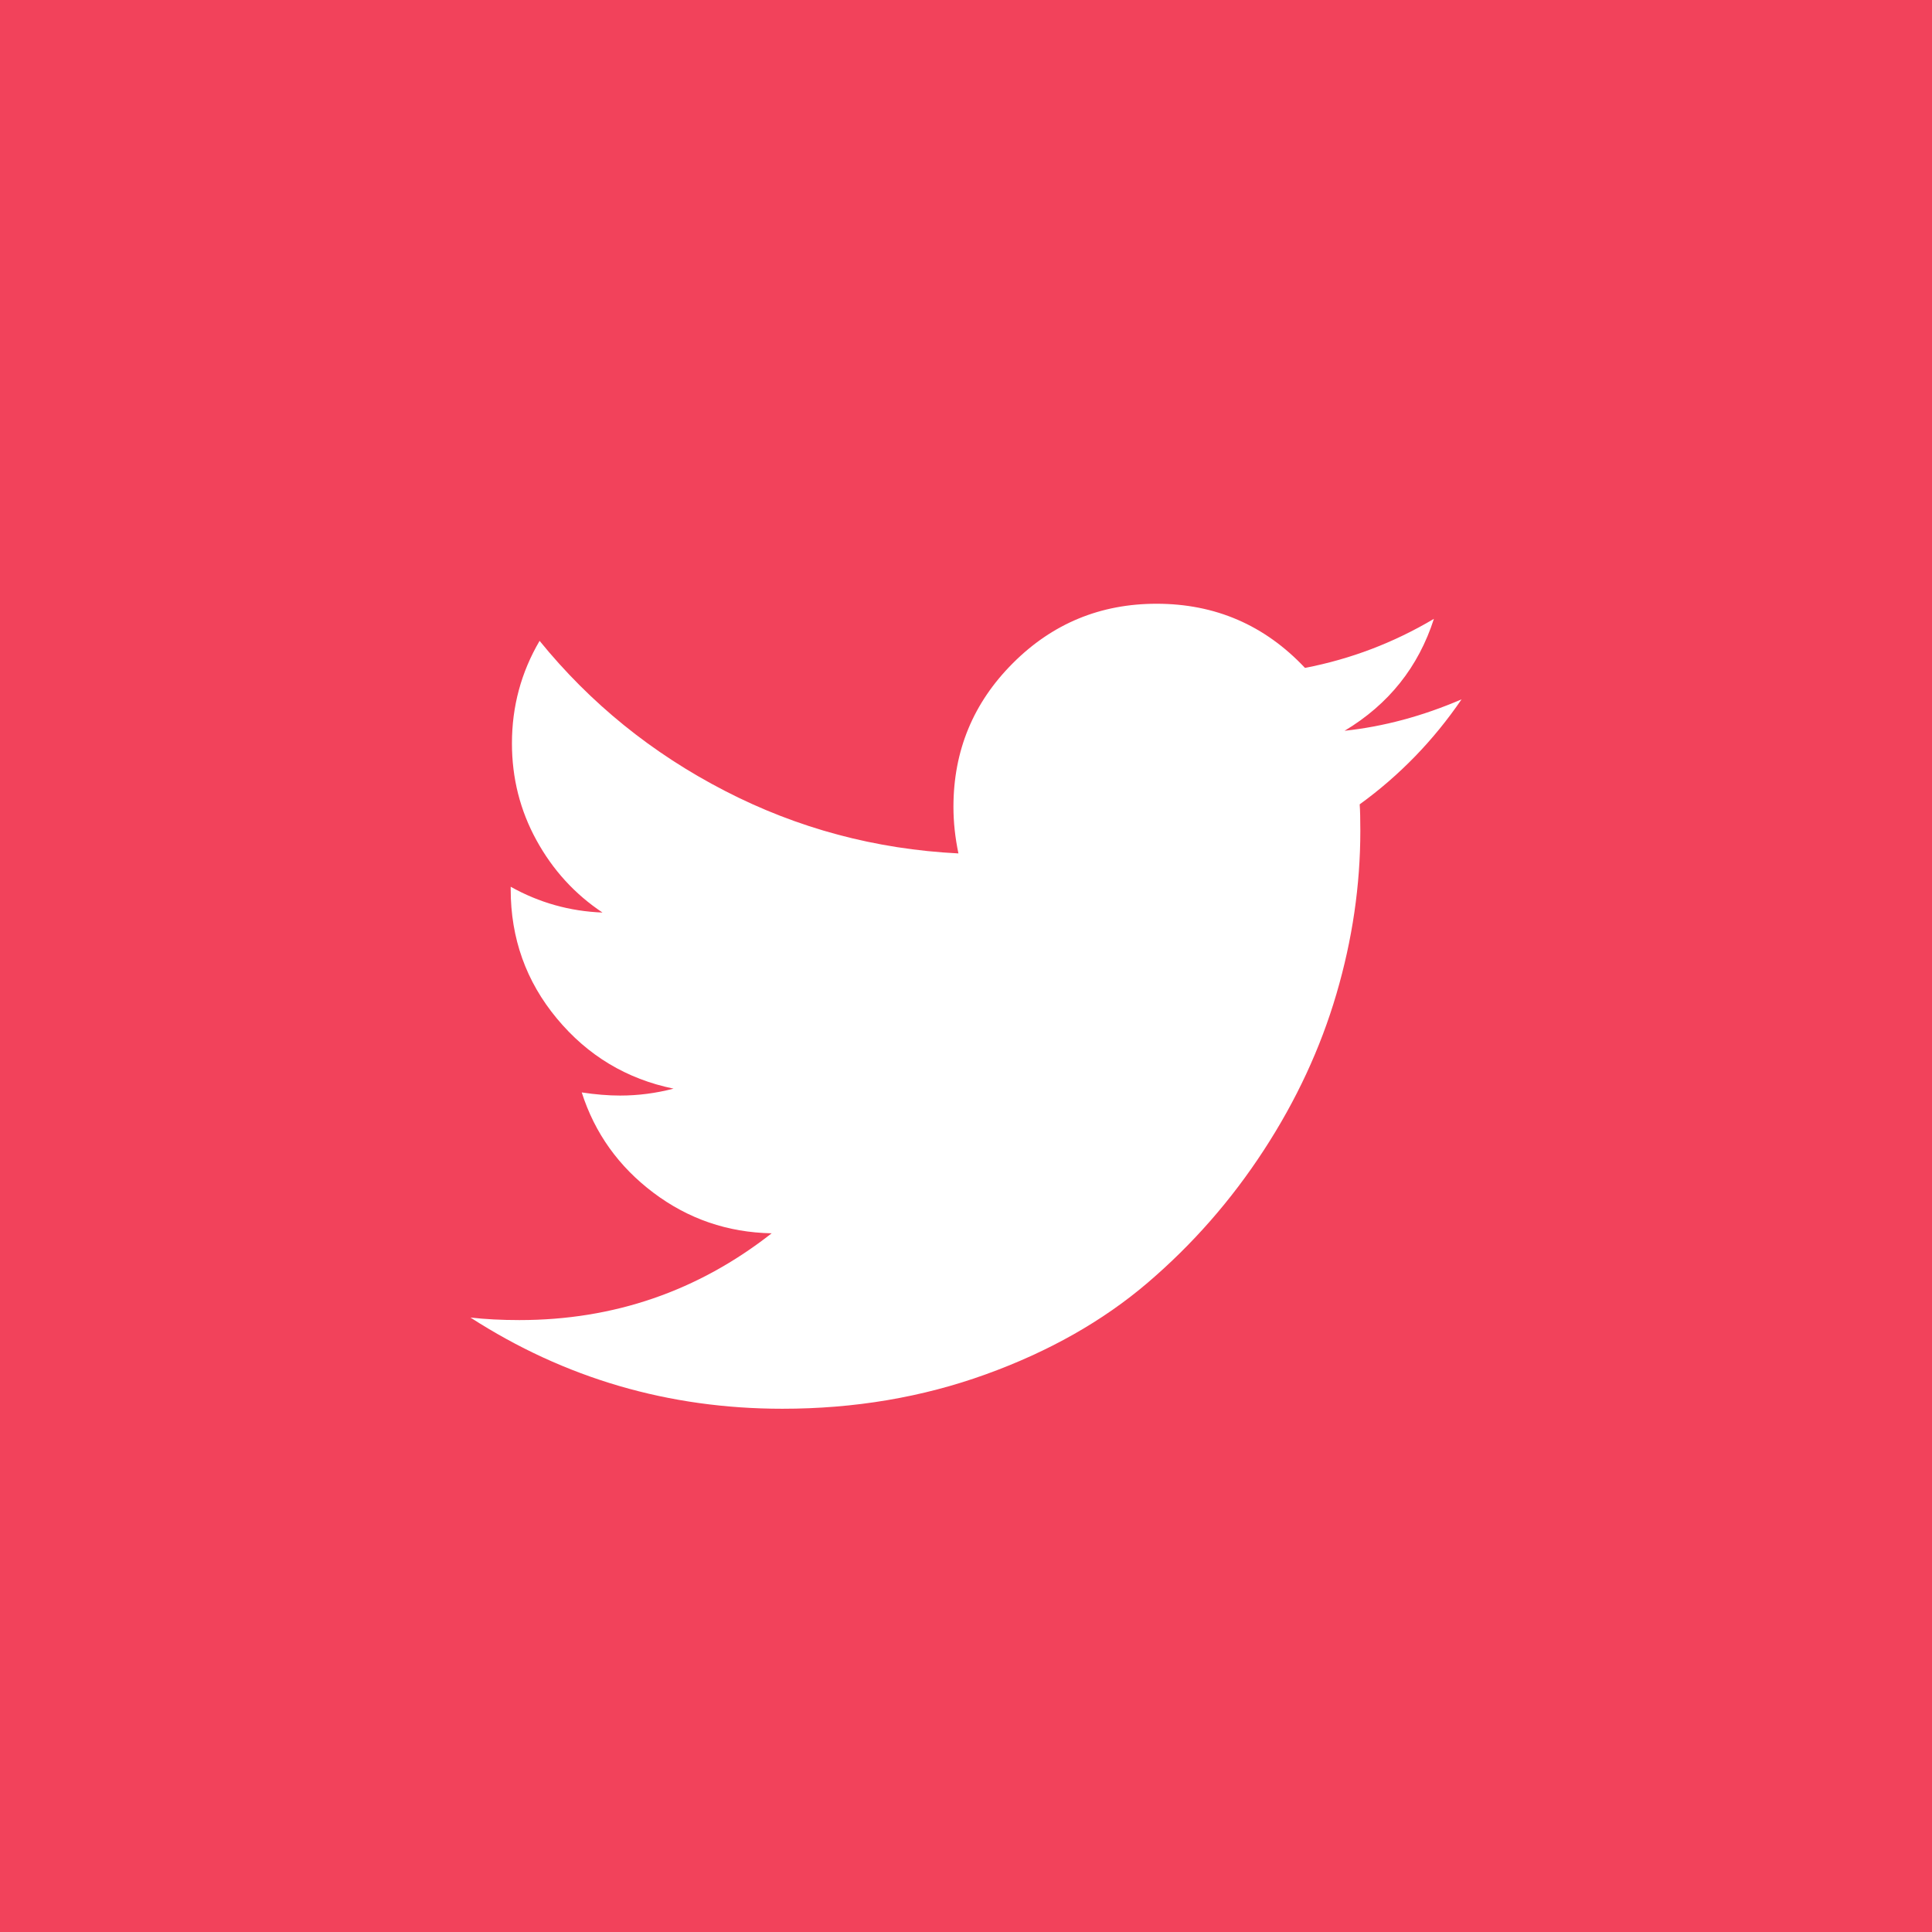 <?xml version="1.0" encoding="UTF-8"?>
<svg width="48px" height="48px" viewBox="0 0 48 48" version="1.1" xmlns="http://www.w3.org/2000/svg" xmlns:xlink="http://www.w3.org/1999/xlink">
    <!-- Generator: Sketch 46.2 (44496) - http://www.bohemiancoding.com/sketch -->
    <title>Group</title>
    <desc>Created with Sketch.</desc>
    <defs></defs>
    <g id="Page-1" stroke="none" stroke-width="1" fill="none" fill-rule="evenodd">
        <g id="Group">
            <rect id="Rectangle" fill="#F2425B" x="0" y="0" width="48" height="48"></rect>
            <path d="M36.312,17.375 C35.615,18.396 34.771,19.266 33.781,19.984 C33.792,20.13 33.797,20.349 33.797,20.641 C33.797,21.995 33.599,23.346 33.203,24.695 C32.807,26.044 32.206,27.339 31.398,28.578 C30.591,29.818 29.63,30.914 28.516,31.867 C27.401,32.82 26.057,33.581 24.484,34.148 C22.911,34.716 21.229,35 19.438,35 C16.615,35 14.031,34.245 11.688,32.734 C12.052,32.776 12.458,32.797 12.906,32.797 C15.25,32.797 17.339,32.078 19.172,30.641 C18.078,30.62 17.099,30.284 16.234,29.633 C15.37,28.982 14.776,28.151 14.453,27.141 C14.797,27.193 15.115,27.219 15.406,27.219 C15.854,27.219 16.297,27.161 16.734,27.047 C15.568,26.807 14.602,26.227 13.836,25.305 C13.07,24.383 12.688,23.313 12.688,22.094 L12.688,22.031 C13.396,22.427 14.156,22.641 14.969,22.672 C14.281,22.214 13.734,21.615 13.328,20.875 C12.922,20.135 12.719,19.333 12.719,18.469 C12.719,17.552 12.948,16.703 13.406,15.922 C14.667,17.474 16.201,18.716 18.008,19.648 C19.815,20.581 21.75,21.099 23.812,21.203 C23.729,20.807 23.688,20.422 23.688,20.047 C23.688,18.651 24.18,17.461 25.164,16.477 C26.148,15.492 27.339,15 28.734,15 C30.193,15 31.422,15.531 32.422,16.594 C33.557,16.375 34.625,15.969 35.625,15.375 C35.24,16.573 34.5,17.5 33.406,18.156 C34.375,18.052 35.344,17.792 36.312,17.375 Z" id="" fill="#FFFFFF"></path>
        </g>
    </g>
</svg>